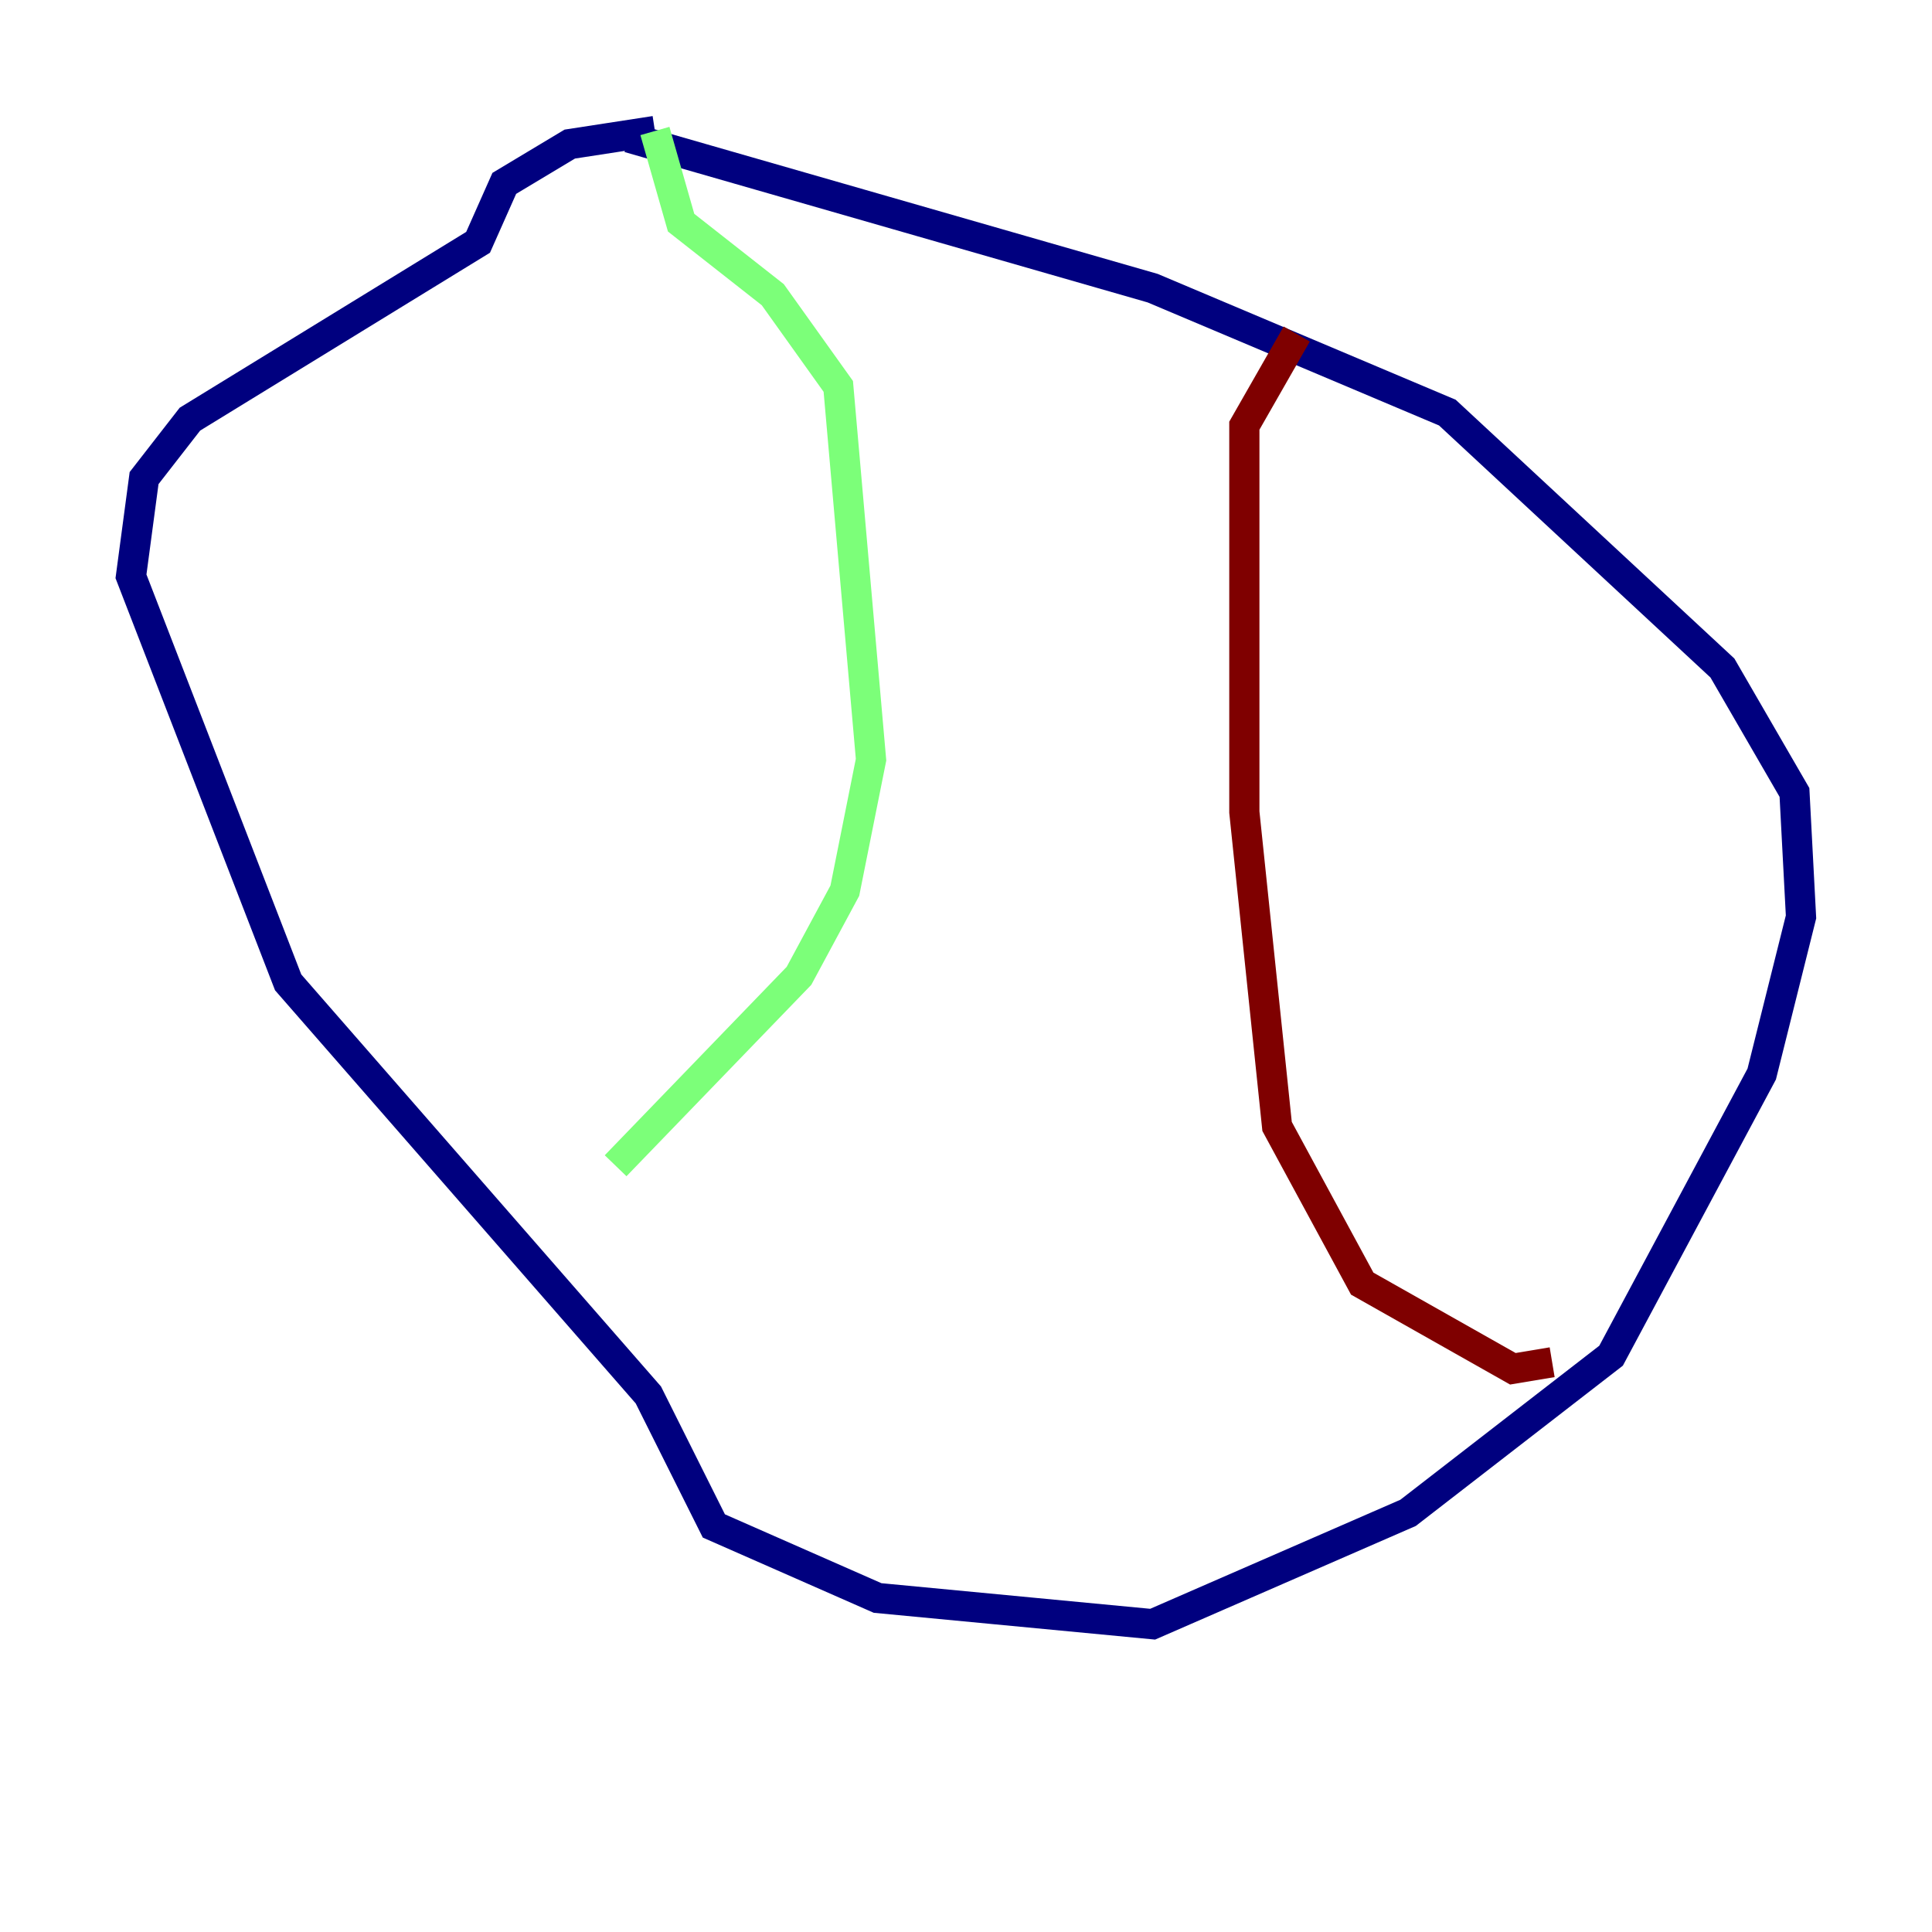 <?xml version="1.0" encoding="utf-8" ?>
<svg baseProfile="tiny" height="128" version="1.2" viewBox="0,0,128,128" width="128" xmlns="http://www.w3.org/2000/svg" xmlns:ev="http://www.w3.org/2001/xml-events" xmlns:xlink="http://www.w3.org/1999/xlink"><defs /><polyline fill="none" points="41.654,9.112 76.366,19.091 95.891,27.336 114.115,44.258 118.888,52.502 119.322,60.746 116.719,71.159 106.739,89.817 93.288,100.231 76.366,107.607 58.142,105.871 47.295,101.098 42.956,92.42 19.091,65.085 8.678,38.183 9.546,31.675 12.583,27.77 31.675,16.054 33.41,12.149 37.749,9.546 43.39,8.678" stroke="#00007f" stroke-width="2" /><polyline fill="none" points="43.39,8.678 45.125,14.752 51.2,19.525 55.539,25.6 57.709,50.332 55.973,59.01 52.936,64.651 40.786,77.234" stroke="#7cff79" stroke-width="2" /><polyline fill="none" points="85.912,22.129 82.441,28.203 82.441,53.803 84.61,74.63 90.251,85.044 100.231,90.685 102.834,90.251" stroke="#7f0000" stroke-width="2" /></svg>